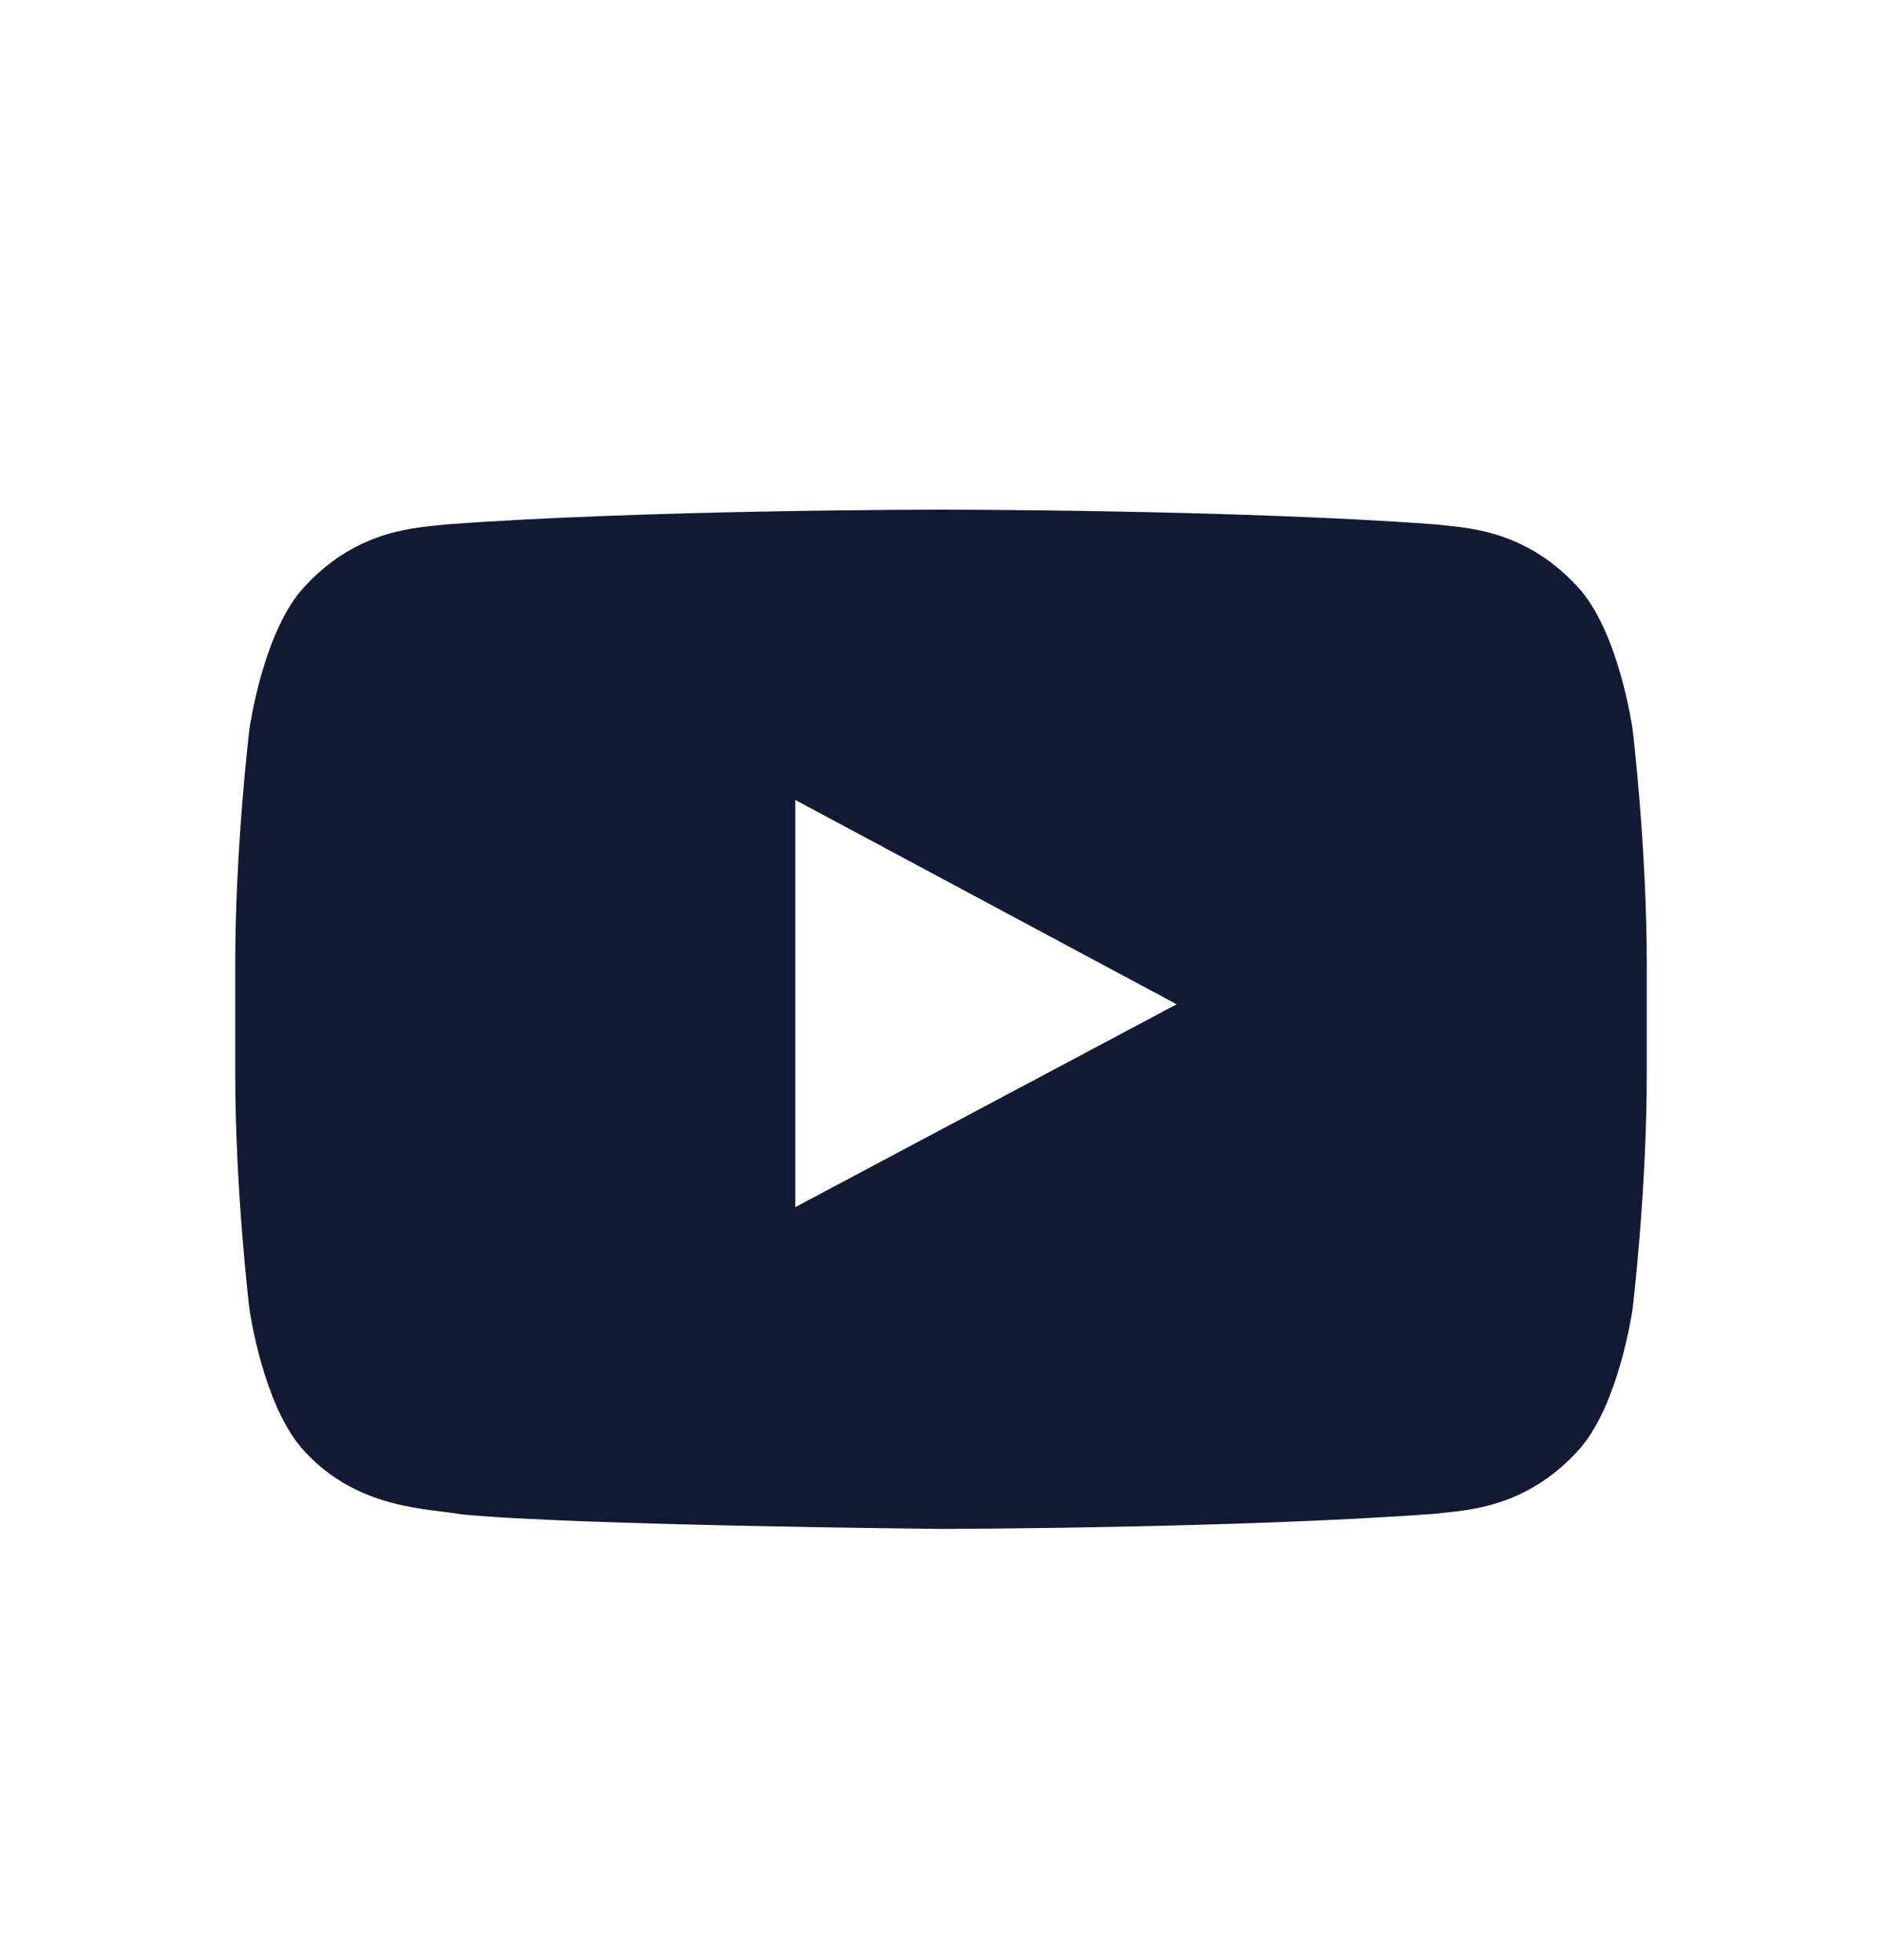 <svg width="24" height="25" viewBox="0 0 24 25" fill="none" xmlns="http://www.w3.org/2000/svg">
<path d="M12.004 6.5C12.004 6.5 15.782 6.5 18.301 6.688C18.652 6.73 19.42 6.733 20.105 7.47C20.644 8.031 20.82 9.305 20.82 9.305C20.824 9.335 21 10.816 21 12.296V13.698C21 15.194 20.82 16.689 20.82 16.689C20.82 16.692 20.643 17.963 20.105 18.523C19.42 19.26 18.652 19.263 18.301 19.307C15.782 19.494 12 19.5 12 19.5C12 19.5 7.32 19.456 5.88 19.314C5.479 19.238 4.58 19.26 3.895 18.523C3.356 17.963 3.18 16.692 3.18 16.689C3.18 16.689 3 15.194 3 13.698V12.296C3 10.816 3.176 9.335 3.18 9.305C3.18 9.305 3.355 8.031 3.895 7.47C4.58 6.733 5.347 6.73 5.699 6.688C8.218 6.5 11.996 6.5 11.996 6.5H12.004ZM10.142 15.396L15.005 12.809L10.142 10.203V15.396Z" fill="#141933"/>
</svg>
